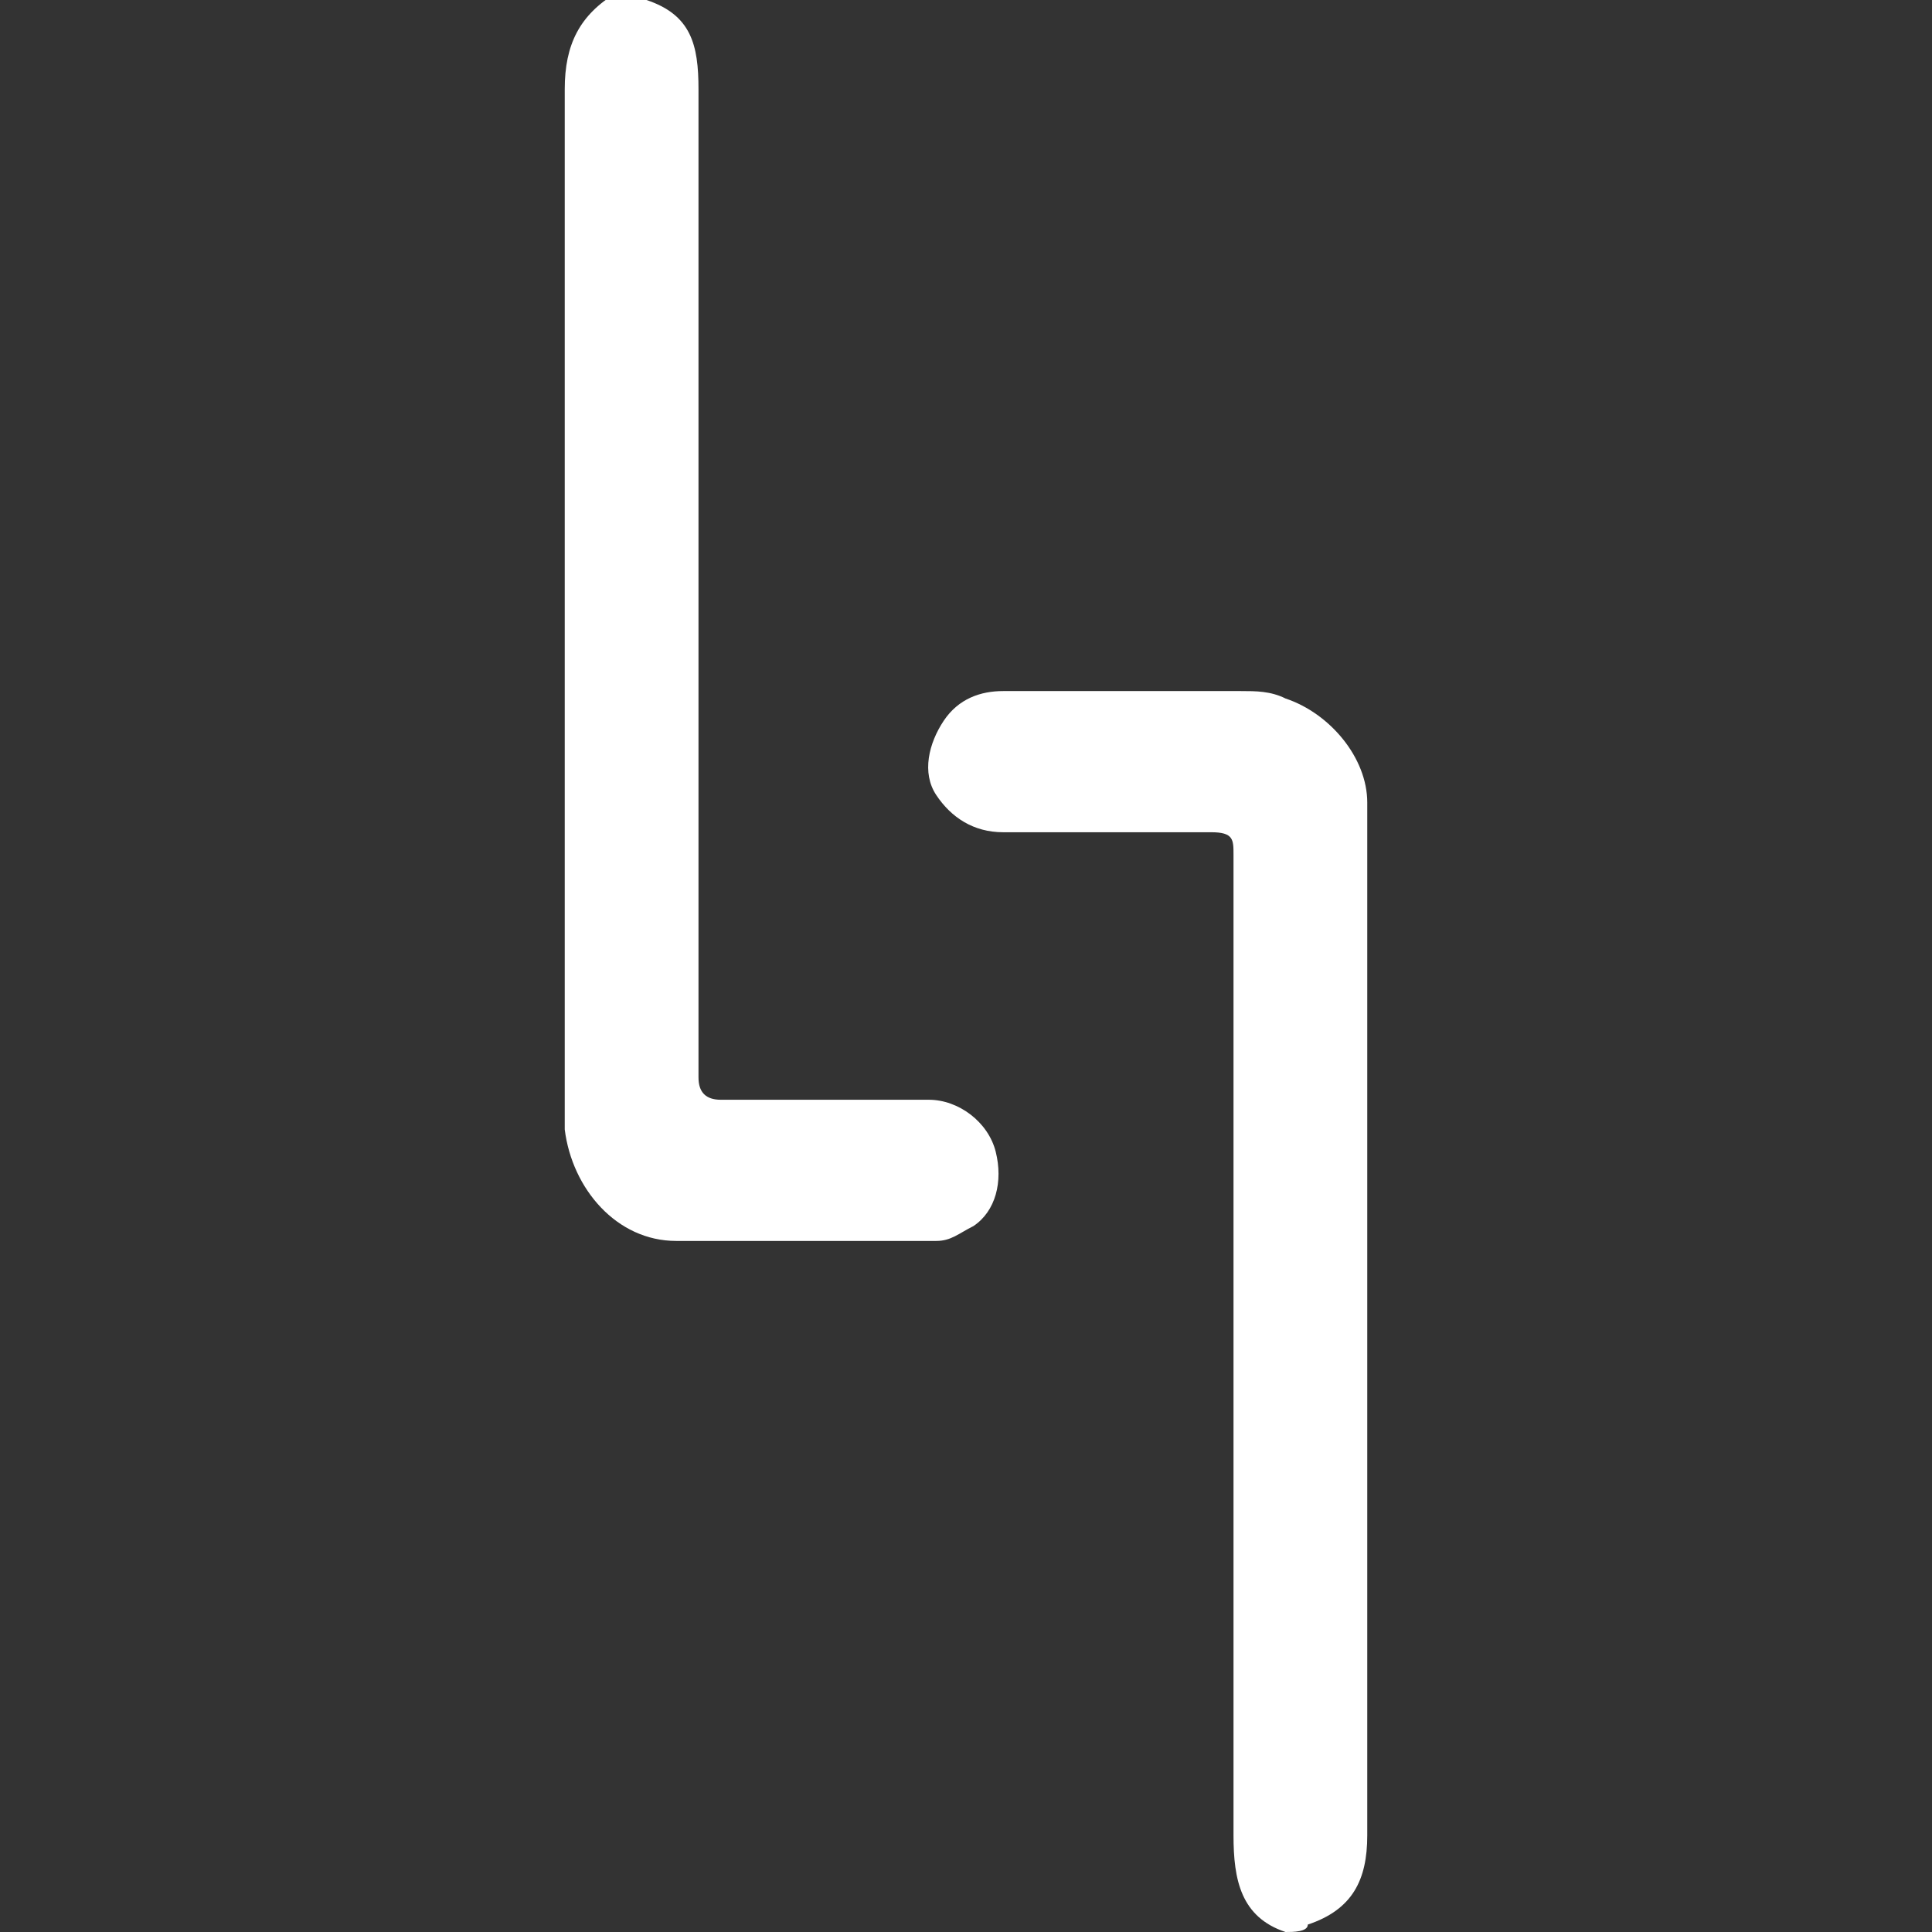<?xml version="1.0" encoding="utf-8"?>
<!-- Generator: Adobe Illustrator 24.0.0, SVG Export Plug-In . SVG Version: 6.00 Build 0)  -->
<svg version="1.1" id="Layer_1" xmlns="http://www.w3.org/2000/svg" xmlns:xlink="http://www.w3.org/1999/xlink" x="0px" y="0px"
	 viewBox="0 0 26 26" style="enable-background:new 0 0 26 26;" xml:space="preserve">
<rect x="0" y="0" width="26" height="26" fill="#333333" stroke="none"/>
<style type="text/css">
	.st0{fill:#FFFFFF;}
</style>
<g>
	<path class="st0" d="M17.3,26c-0.6-0.2-0.7-0.7-0.7-1.3c0-4.4,0-8.8,0-13.2c0-0.2,0-0.3-0.3-0.3c-0.9,0-1.9,0-2.8,0
		c-0.4,0-0.7-0.2-0.9-0.5c-0.2-0.3-0.1-0.7,0.1-1c0.2-0.3,0.5-0.4,0.8-0.4c1.1,0,2.1,0,3.2,0c0.2,0,0.4,0,0.6,0.1
		c0.6,0.2,1.1,0.8,1.1,1.4c0,0.1,0,0.3,0,0.4c0,4.5,0,9,0,13.5c0,0.6-0.2,1-0.8,1.2C17.6,26,17.4,26,17.3,26z"/>
	<path class="st0" d="M8.7,0c0.6,0.2,0.7,0.6,0.7,1.2c0,4.4,0,8.9,0,13.3c0,0.2,0.1,0.3,0.3,0.3c0.9,0,1.9,0,2.8,0
		c0.4,0,0.8,0.3,0.9,0.7c0.1,0.4,0,0.8-0.3,1c-0.2,0.1-0.3,0.2-0.5,0.2c-1.2,0-2.4,0-3.5,0c-0.8,0-1.4-0.7-1.5-1.5
		c0-0.2,0-0.4,0-0.6c0-4.5,0-8.9,0-13.4c0-0.6,0.2-1,0.7-1.3C8.4,0,8.5,0,8.7,0z"/>
</g>
</svg>
